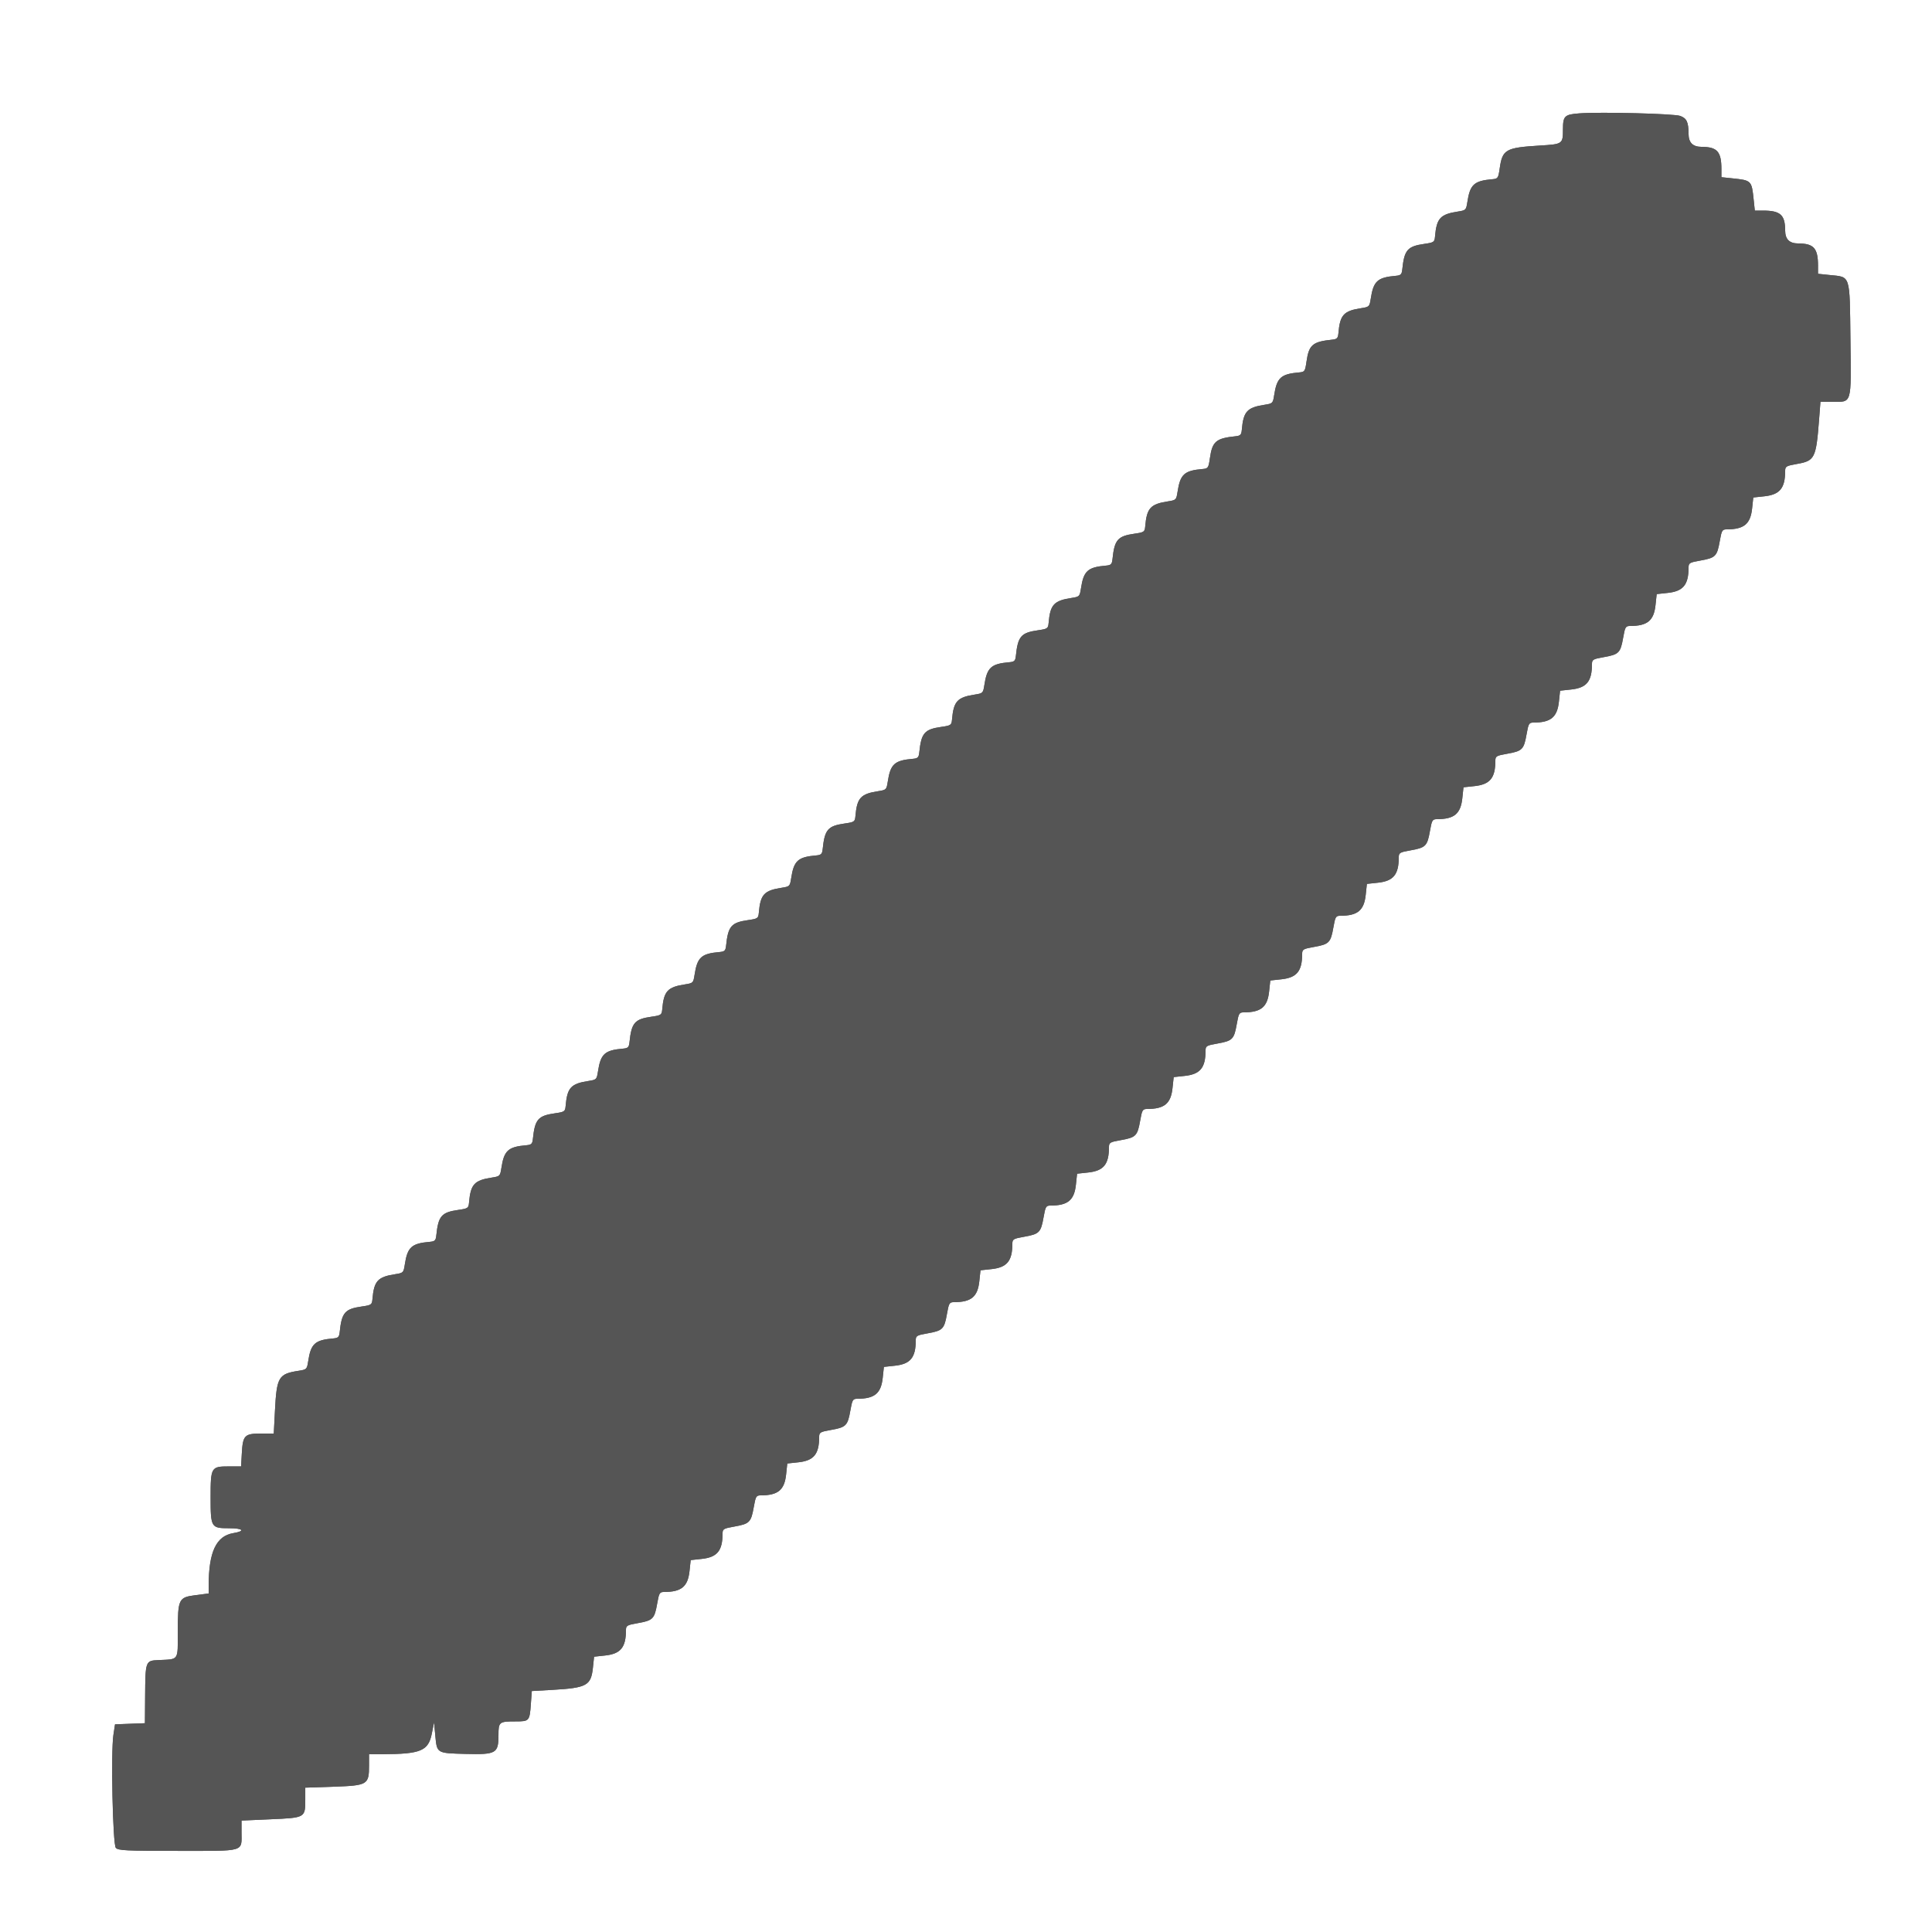 <svg t="1591001555979" class="icon" viewBox="0 0 1024 1024" version="1.1" xmlns="http://www.w3.org/2000/svg" p-id="8133" width="200" height="200"><path d="M837.156 60.081c-7.905 0.584-8.737 1.38-8.755 8.397-0.02 7.869-0.1 7.926-12.273 8.671-18.15 1.116-19.817 2.066-21.256 12.124-0.73 5.107-0.97 5.463-3.84 5.711-9.764 0.837-11.884 2.78-13.32 12.204-0.622 4.088-0.837 4.303-4.925 4.925-9.423 1.436-11.366 3.556-12.204 13.32-0.248 2.87-0.604 3.11-5.711 3.84-8.911 1.275-10.568 3.208-11.643 13.576-0.266 2.588-0.801 3.113-3.389 3.336-9.772 0.837-11.891 2.778-13.327 12.204-0.622 4.088-0.837 4.303-4.925 4.925-9.426 1.436-11.366 3.556-12.204 13.327-0.223 2.588-0.748 3.123-3.336 3.389-10.368 1.075-12.301 2.732-13.576 11.643-0.73 5.107-0.97 5.463-3.84 5.711-9.764 0.837-11.884 2.78-13.32 12.204-0.622 4.088-0.837 4.303-4.925 4.925-9.426 1.436-11.366 3.556-12.204 13.327-0.223 2.588-0.748 3.123-3.336 3.389-10.368 1.075-12.301 2.732-13.576 11.643-0.73 5.107-0.97 5.463-3.84 5.711-9.764 0.837-11.884 2.78-13.32 12.204-0.622 4.088-0.837 4.303-4.925 4.925-9.423 1.436-11.366 3.556-12.204 13.32-0.248 2.87-0.604 3.11-5.711 3.84-8.911 1.275-10.568 3.208-11.643 13.576-0.266 2.588-0.801 3.113-3.389 3.336-9.772 0.837-11.891 2.778-13.327 12.204-0.622 4.088-0.837 4.303-4.925 4.925-9.423 1.436-11.366 3.556-12.204 13.32-0.248 2.87-0.604 3.11-5.711 3.84-8.911 1.275-10.568 3.208-11.643 13.576-0.266 2.588-0.801 3.113-3.389 3.336-9.772 0.837-11.891 2.778-13.327 12.204-0.622 4.088-0.837 4.303-4.925 4.925-9.423 1.436-11.366 3.556-12.204 13.32-0.248 2.87-0.604 3.11-5.711 3.84-8.911 1.275-10.568 3.208-11.643 13.576-0.266 2.588-0.801 3.113-3.389 3.336-9.772 0.837-11.891 2.778-13.327 12.204-0.622 4.088-0.837 4.303-4.925 4.925-9.423 1.436-11.366 3.556-12.204 13.32-0.248 2.87-0.604 3.11-5.711 3.84-8.911 1.275-10.568 3.208-11.643 13.576-0.266 2.588-0.801 3.113-3.389 3.336-9.772 0.837-11.891 2.778-13.327 12.204-0.622 4.088-0.837 4.303-4.925 4.925-9.423 1.436-11.366 3.556-12.204 13.32-0.248 2.87-0.604 3.11-5.711 3.84-8.911 1.275-10.568 3.208-11.643 13.576-0.266 2.588-0.801 3.113-3.389 3.336-9.772 0.837-11.891 2.778-13.327 12.204-0.622 4.088-0.837 4.303-4.925 4.925-9.423 1.436-11.366 3.556-12.204 13.32-0.248 2.87-0.604 3.11-5.711 3.84-8.911 1.275-10.568 3.208-11.643 13.576-0.266 2.588-0.801 3.113-3.389 3.336-9.772 0.837-11.891 2.778-13.327 12.204-0.622 4.088-0.837 4.303-4.925 4.925-9.423 1.436-11.366 3.556-12.204 13.32-0.248 2.87-0.604 3.11-5.711 3.84-8.911 1.275-10.568 3.208-11.643 13.576-0.266 2.588-0.801 3.113-3.389 3.336-9.772 0.837-11.891 2.778-13.327 12.204-0.622 4.088-0.837 4.303-4.925 4.925-9.423 1.436-11.366 3.556-12.204 13.32-0.248 2.87-0.604 3.11-5.711 3.84-8.911 1.275-10.568 3.208-11.643 13.576-0.266 2.588-0.801 3.113-3.389 3.336-9.772 0.837-11.891 2.778-13.327 12.204-0.622 4.088-0.837 4.303-4.925 4.925-9.423 1.436-11.366 3.556-12.204 13.32-0.248 2.87-0.604 3.11-5.711 3.84-8.911 1.275-10.568 3.208-11.643 13.576-0.266 2.588-0.801 3.113-3.389 3.336-9.772 0.837-11.891 2.778-13.327 12.204-0.622 4.088-0.837 4.303-4.925 4.925-10.793 1.646-11.748 3.249-12.675 21.263l-0.617 12.032h-6.886c-8.568 0-9.513 0.975-10.043 10.365l-0.397 7.043h-6.469c-9.431 0-9.684 0.43-9.684 16.384 0 15.985 0.238 16.384 9.802 16.384 7.465 0 8.763 1.505 2.23 2.588-9.055 1.5-13.048 9.992-13.053 27.756l-0.003 4.232-6.886 0.888c-9.085 1.172-9.462 1.951-9.482 19.556-0.018 15.437 0.737 14.339-10.214 14.858-6.95 0.33-6.968 0.381-7.107 19.423l-0.102 14.036-7.926 0.3-7.923 0.3-0.858 5.632c-1.385 9.101-0.348 57.864 1.272 59.814 1.178 1.421 5.34 1.626 32.932 1.626 36.232 0 33.702 0.753 33.702-10.015v-6.054l15.616-0.691c18.173-0.804 18.176-0.804 18.176-10.429v-6.321l15.03-0.509c17.974-0.609 18.762-1.078 18.762-11.149V929.792l7.424-0.033c20.058-0.09 24.028-1.769 25.859-10.931l1.185-5.932 0.666 7.096c0.873 9.336 0.699 9.234 16.036 9.623 16.243 0.415 17.439-0.269 17.439-9.953 0-7.012 0.338-7.278 9.239-7.278 7.078 0 7.288-0.243 7.931-9.208l0.492-6.881 10.883-0.622c18.237-1.039 20.498-2.271 21.512-11.717L314.88 878.08l5.875-0.632c8.161-0.876 10.995-4.311 11.016-13.338 0.005-2.514 0.458-2.788 6.354-3.825 7.89-1.39 8.771-2.271 10.161-10.161 1.037-5.896 1.311-6.349 3.825-6.354 9.027-0.02 12.462-2.854 13.338-11.016L366.08 826.88l5.875-0.632c8.161-0.876 10.995-4.311 11.016-13.338 0.005-2.514 0.458-2.788 6.354-3.825 7.89-1.39 8.771-2.271 10.161-10.161 1.037-5.896 1.311-6.349 3.825-6.354 9.027-0.02 12.462-2.854 13.338-11.016L417.28 775.68l5.875-0.632c8.161-0.876 10.995-4.311 11.016-13.338 0.005-2.514 0.458-2.788 6.354-3.825 7.89-1.39 8.771-2.271 10.161-10.161 1.037-5.896 1.311-6.349 3.825-6.354 9.027-0.02 12.462-2.854 13.338-11.016L468.48 724.48l5.875-0.632c8.161-0.876 10.995-4.311 11.016-13.338 0.005-2.514 0.458-2.788 6.354-3.825 7.89-1.39 8.771-2.271 10.161-10.161 1.037-5.896 1.311-6.349 3.825-6.354 9.027-0.02 12.462-2.854 13.338-11.016L519.68 673.28l5.875-0.632c8.161-0.876 10.995-4.311 11.016-13.338 0.005-2.514 0.458-2.788 6.354-3.825 7.89-1.39 8.771-2.271 10.161-10.161 1.037-5.896 1.311-6.349 3.825-6.354 9.027-0.02 12.462-2.854 13.338-11.016L570.88 622.08l5.875-0.632c8.161-0.876 10.995-4.311 11.016-13.338 0.005-2.514 0.458-2.788 6.354-3.825 7.89-1.39 8.771-2.271 10.161-10.161 1.037-5.896 1.311-6.349 3.825-6.354 9.027-0.02 12.462-2.854 13.338-11.016L622.08 570.88l5.875-0.632c8.161-0.876 10.995-4.311 11.016-13.338 0.005-2.514 0.458-2.788 6.354-3.825 7.89-1.39 8.771-2.271 10.161-10.161 1.037-5.896 1.311-6.349 3.825-6.354 9.027-0.02 12.462-2.854 13.338-11.016L673.28 519.68l5.875-0.632c8.161-0.876 10.995-4.311 11.016-13.338 0.005-2.514 0.458-2.788 6.354-3.825 7.89-1.39 8.771-2.271 10.161-10.161 1.037-5.896 1.311-6.349 3.825-6.354 9.027-0.02 12.462-2.854 13.338-11.016L724.48 468.48l5.875-0.632c8.161-0.876 10.995-4.311 11.016-13.338 0.005-2.514 0.458-2.788 6.354-3.825 7.89-1.39 8.771-2.271 10.161-10.161 1.037-5.896 1.311-6.349 3.825-6.354 9.027-0.02 12.462-2.854 13.338-11.016L775.68 417.28l5.875-0.632c8.161-0.876 10.995-4.311 11.016-13.338 0.005-2.514 0.458-2.788 6.354-3.825 7.89-1.39 8.771-2.271 10.161-10.161 1.037-5.896 1.311-6.349 3.825-6.354 9.027-0.02 12.462-2.854 13.338-11.016L826.88 366.08l5.875-0.632c8.161-0.876 10.995-4.311 11.016-13.338 0.005-2.514 0.458-2.788 6.354-3.825 7.89-1.39 8.771-2.271 10.161-10.161 1.037-5.896 1.311-6.349 3.825-6.354 9.027-0.02 12.462-2.854 13.338-11.016L878.08 314.88l5.875-0.632c8.161-0.876 10.995-4.311 11.016-13.338 0.005-2.514 0.458-2.788 6.354-3.825 7.89-1.39 8.771-2.271 10.161-10.161 1.037-5.896 1.311-6.349 3.825-6.354 9.027-0.02 12.462-2.854 13.338-11.016L929.28 263.68l5.875-0.632c8.161-0.876 10.995-4.311 11.016-13.338 0.005-2.514 0.458-2.788 6.354-3.825 9.352-1.649 10.045-3.049 11.617-23.421l0.73-9.472h6.451c10.327 0 9.869 1.582 9.452-32.655-0.435-35.528 0.256-33.398-11.218-34.596l-5.972-0.625v-4.308c0-9.219-2.232-11.74-10.422-11.771-4.782-0.015-6.984-2.217-6.999-6.999-0.031-8.189-2.552-10.422-11.771-10.422h-4.308l-0.625-5.972c-1.037-9.93-1.172-10.066-11.103-11.103l-5.972-0.625v-4.308c0-9.219-2.232-11.74-10.422-11.771-4.782-0.015-6.984-2.217-6.999-6.999-0.023-6.121-0.988-8.164-4.442-9.405-3.331-1.196-42.125-2.179-53.366-1.352" p-id="8134" fill="#555555"></path><path d="M837.156 60.081c-7.905 0.584-8.737 1.38-8.755 8.397-0.02 7.869-0.1 7.926-12.273 8.671-18.15 1.116-19.817 2.066-21.256 12.124-0.73 5.107-0.97 5.463-3.84 5.711-9.764 0.837-11.884 2.78-13.32 12.204-0.622 4.088-0.837 4.303-4.925 4.925-9.423 1.436-11.366 3.556-12.204 13.32-0.248 2.87-0.604 3.11-5.711 3.84-8.911 1.275-10.568 3.208-11.643 13.576-0.266 2.588-0.801 3.113-3.389 3.336-9.772 0.837-11.891 2.778-13.327 12.204-0.622 4.088-0.837 4.303-4.925 4.925-9.426 1.436-11.366 3.556-12.204 13.327-0.223 2.588-0.748 3.123-3.336 3.389-10.368 1.075-12.301 2.732-13.576 11.643-0.73 5.107-0.97 5.463-3.84 5.711-9.764 0.837-11.884 2.78-13.32 12.204-0.622 4.088-0.837 4.303-4.925 4.925-9.426 1.436-11.366 3.556-12.204 13.327-0.223 2.588-0.748 3.123-3.336 3.389-10.368 1.075-12.301 2.732-13.576 11.643-0.73 5.107-0.97 5.463-3.84 5.711-9.764 0.837-11.884 2.78-13.32 12.204-0.622 4.088-0.837 4.303-4.925 4.925-9.423 1.436-11.366 3.556-12.204 13.32-0.248 2.87-0.604 3.11-5.711 3.84-8.911 1.275-10.568 3.208-11.643 13.576-0.266 2.588-0.801 3.113-3.389 3.336-9.772 0.837-11.891 2.778-13.327 12.204-0.622 4.088-0.837 4.303-4.925 4.925-9.423 1.436-11.366 3.556-12.204 13.32-0.248 2.87-0.604 3.11-5.711 3.84-8.911 1.275-10.568 3.208-11.643 13.576-0.266 2.588-0.801 3.113-3.389 3.336-9.772 0.837-11.891 2.778-13.327 12.204-0.622 4.088-0.837 4.303-4.925 4.925-9.423 1.436-11.366 3.556-12.204 13.32-0.248 2.87-0.604 3.11-5.711 3.84-8.911 1.275-10.568 3.208-11.643 13.576-0.266 2.588-0.801 3.113-3.389 3.336-9.772 0.837-11.891 2.778-13.327 12.204-0.622 4.088-0.837 4.303-4.925 4.925-9.423 1.436-11.366 3.556-12.204 13.32-0.248 2.87-0.604 3.11-5.711 3.84-8.911 1.275-10.568 3.208-11.643 13.576-0.266 2.588-0.801 3.113-3.389 3.336-9.772 0.837-11.891 2.778-13.327 12.204-0.622 4.088-0.837 4.303-4.925 4.925-9.423 1.436-11.366 3.556-12.204 13.32-0.248 2.87-0.604 3.11-5.711 3.84-8.911 1.275-10.568 3.208-11.643 13.576-0.266 2.588-0.801 3.113-3.389 3.336-9.772 0.837-11.891 2.778-13.327 12.204-0.622 4.088-0.837 4.303-4.925 4.925-9.423 1.436-11.366 3.556-12.204 13.32-0.248 2.87-0.604 3.11-5.711 3.84-8.911 1.275-10.568 3.208-11.643 13.576-0.266 2.588-0.801 3.113-3.389 3.336-9.772 0.837-11.891 2.778-13.327 12.204-0.622 4.088-0.837 4.303-4.925 4.925-9.423 1.436-11.366 3.556-12.204 13.32-0.248 2.87-0.604 3.11-5.711 3.84-8.911 1.275-10.568 3.208-11.643 13.576-0.266 2.588-0.801 3.113-3.389 3.336-9.772 0.837-11.891 2.778-13.327 12.204-0.622 4.088-0.837 4.303-4.925 4.925-9.423 1.436-11.366 3.556-12.204 13.32-0.248 2.87-0.604 3.11-5.711 3.84-8.911 1.275-10.568 3.208-11.643 13.576-0.266 2.588-0.801 3.113-3.389 3.336-9.772 0.837-11.891 2.778-13.327 12.204-0.622 4.088-0.837 4.303-4.925 4.925-9.423 1.436-11.366 3.556-12.204 13.32-0.248 2.87-0.604 3.11-5.711 3.84-8.911 1.275-10.568 3.208-11.643 13.576-0.266 2.588-0.801 3.113-3.389 3.336-9.772 0.837-11.891 2.778-13.327 12.204-0.622 4.088-0.837 4.303-4.925 4.925-10.793 1.646-11.748 3.249-12.675 21.263l-0.617 12.032h-6.886c-8.568 0-9.513 0.975-10.043 10.365l-0.397 7.043h-6.469c-9.431 0-9.684 0.43-9.684 16.384 0 15.985 0.238 16.384 9.802 16.384 7.465 0 8.763 1.505 2.23 2.588-9.055 1.5-13.048 9.992-13.053 27.756l-0.003 4.232-6.886 0.888c-9.085 1.172-9.462 1.951-9.482 19.556-0.018 15.437 0.737 14.339-10.214 14.858-6.95 0.33-6.968 0.381-7.107 19.423l-0.102 14.036-7.926 0.3-7.923 0.3-0.858 5.632c-1.385 9.101-0.348 57.864 1.272 59.814 1.178 1.421 5.34 1.626 32.932 1.626 36.232 0 33.702 0.753 33.702-10.015v-6.054l15.616-0.691c18.173-0.804 18.176-0.804 18.176-10.429v-6.321l15.03-0.509c17.974-0.609 18.762-1.078 18.762-11.149V929.792l7.424-0.033c20.058-0.09 24.028-1.769 25.859-10.931l1.185-5.932 0.666 7.096c0.873 9.336 0.699 9.234 16.036 9.623 16.243 0.415 17.439-0.269 17.439-9.953 0-7.012 0.338-7.278 9.239-7.278 7.078 0 7.288-0.243 7.931-9.208l0.492-6.881 10.883-0.622c18.237-1.039 20.498-2.271 21.512-11.717L314.88 878.08l5.875-0.632c8.161-0.876 10.995-4.311 11.016-13.338 0.005-2.514 0.458-2.788 6.354-3.825 7.89-1.39 8.771-2.271 10.161-10.161 1.037-5.896 1.311-6.349 3.825-6.354 9.027-0.02 12.462-2.854 13.338-11.016L366.08 826.88l5.875-0.632c8.161-0.876 10.995-4.311 11.016-13.338 0.005-2.514 0.458-2.788 6.354-3.825 7.89-1.39 8.771-2.271 10.161-10.161 1.037-5.896 1.311-6.349 3.825-6.354 9.027-0.02 12.462-2.854 13.338-11.016L417.28 775.68l5.875-0.632c8.161-0.876 10.995-4.311 11.016-13.338 0.005-2.514 0.458-2.788 6.354-3.825 7.89-1.39 8.771-2.271 10.161-10.161 1.037-5.896 1.311-6.349 3.825-6.354 9.027-0.02 12.462-2.854 13.338-11.016L468.48 724.48l5.875-0.632c8.161-0.876 10.995-4.311 11.016-13.338 0.005-2.514 0.458-2.788 6.354-3.825 7.89-1.39 8.771-2.271 10.161-10.161 1.037-5.896 1.311-6.349 3.825-6.354 9.027-0.02 12.462-2.854 13.338-11.016L519.68 673.28l5.875-0.632c8.161-0.876 10.995-4.311 11.016-13.338 0.005-2.514 0.458-2.788 6.354-3.825 7.89-1.39 8.771-2.271 10.161-10.161 1.037-5.896 1.311-6.349 3.825-6.354 9.027-0.02 12.462-2.854 13.338-11.016L570.88 622.08l5.875-0.632c8.161-0.876 10.995-4.311 11.016-13.338 0.005-2.514 0.458-2.788 6.354-3.825 7.89-1.39 8.771-2.271 10.161-10.161 1.037-5.896 1.311-6.349 3.825-6.354 9.027-0.02 12.462-2.854 13.338-11.016L622.08 570.88l5.875-0.632c8.161-0.876 10.995-4.311 11.016-13.338 0.005-2.514 0.458-2.788 6.354-3.825 7.89-1.39 8.771-2.271 10.161-10.161 1.037-5.896 1.311-6.349 3.825-6.354 9.027-0.02 12.462-2.854 13.338-11.016L673.28 519.68l5.875-0.632c8.161-0.876 10.995-4.311 11.016-13.338 0.005-2.514 0.458-2.788 6.354-3.825 7.89-1.39 8.771-2.271 10.161-10.161 1.037-5.896 1.311-6.349 3.825-6.354 9.027-0.02 12.462-2.854 13.338-11.016L724.48 468.48l5.875-0.632c8.161-0.876 10.995-4.311 11.016-13.338 0.005-2.514 0.458-2.788 6.354-3.825 7.89-1.39 8.771-2.271 10.161-10.161 1.037-5.896 1.311-6.349 3.825-6.354 9.027-0.02 12.462-2.854 13.338-11.016L775.68 417.28l5.875-0.632c8.161-0.876 10.995-4.311 11.016-13.338 0.005-2.514 0.458-2.788 6.354-3.825 7.89-1.39 8.771-2.271 10.161-10.161 1.037-5.896 1.311-6.349 3.825-6.354 9.027-0.02 12.462-2.854 13.338-11.016L826.88 366.08l5.875-0.632c8.161-0.876 10.995-4.311 11.016-13.338 0.005-2.514 0.458-2.788 6.354-3.825 7.89-1.39 8.771-2.271 10.161-10.161 1.037-5.896 1.311-6.349 3.825-6.354 9.027-0.02 12.462-2.854 13.338-11.016L878.08 314.88l5.875-0.632c8.161-0.876 10.995-4.311 11.016-13.338 0.005-2.514 0.458-2.788 6.354-3.825 7.89-1.39 8.771-2.271 10.161-10.161 1.037-5.896 1.311-6.349 3.825-6.354 9.027-0.02 12.462-2.854 13.338-11.016L929.28 263.68l5.875-0.632c8.161-0.876 10.995-4.311 11.016-13.338 0.005-2.514 0.458-2.788 6.354-3.825 9.352-1.649 10.045-3.049 11.617-23.421l0.73-9.472h6.451c10.327 0 9.869 1.582 9.452-32.655-0.435-35.528 0.256-33.398-11.218-34.596l-5.972-0.625v-4.308c0-9.219-2.232-11.74-10.422-11.771-4.782-0.015-6.984-2.217-6.999-6.999-0.031-8.189-2.552-10.422-11.771-10.422h-4.308l-0.625-5.972c-1.037-9.93-1.172-10.066-11.103-11.103l-5.972-0.625v-4.308c0-9.219-2.232-11.74-10.422-11.771-4.782-0.015-6.984-2.217-6.999-6.999-0.023-6.121-0.988-8.164-4.442-9.405-3.331-1.196-42.125-2.179-53.366-1.352" p-id="8135" fill="#555555"></path></svg>